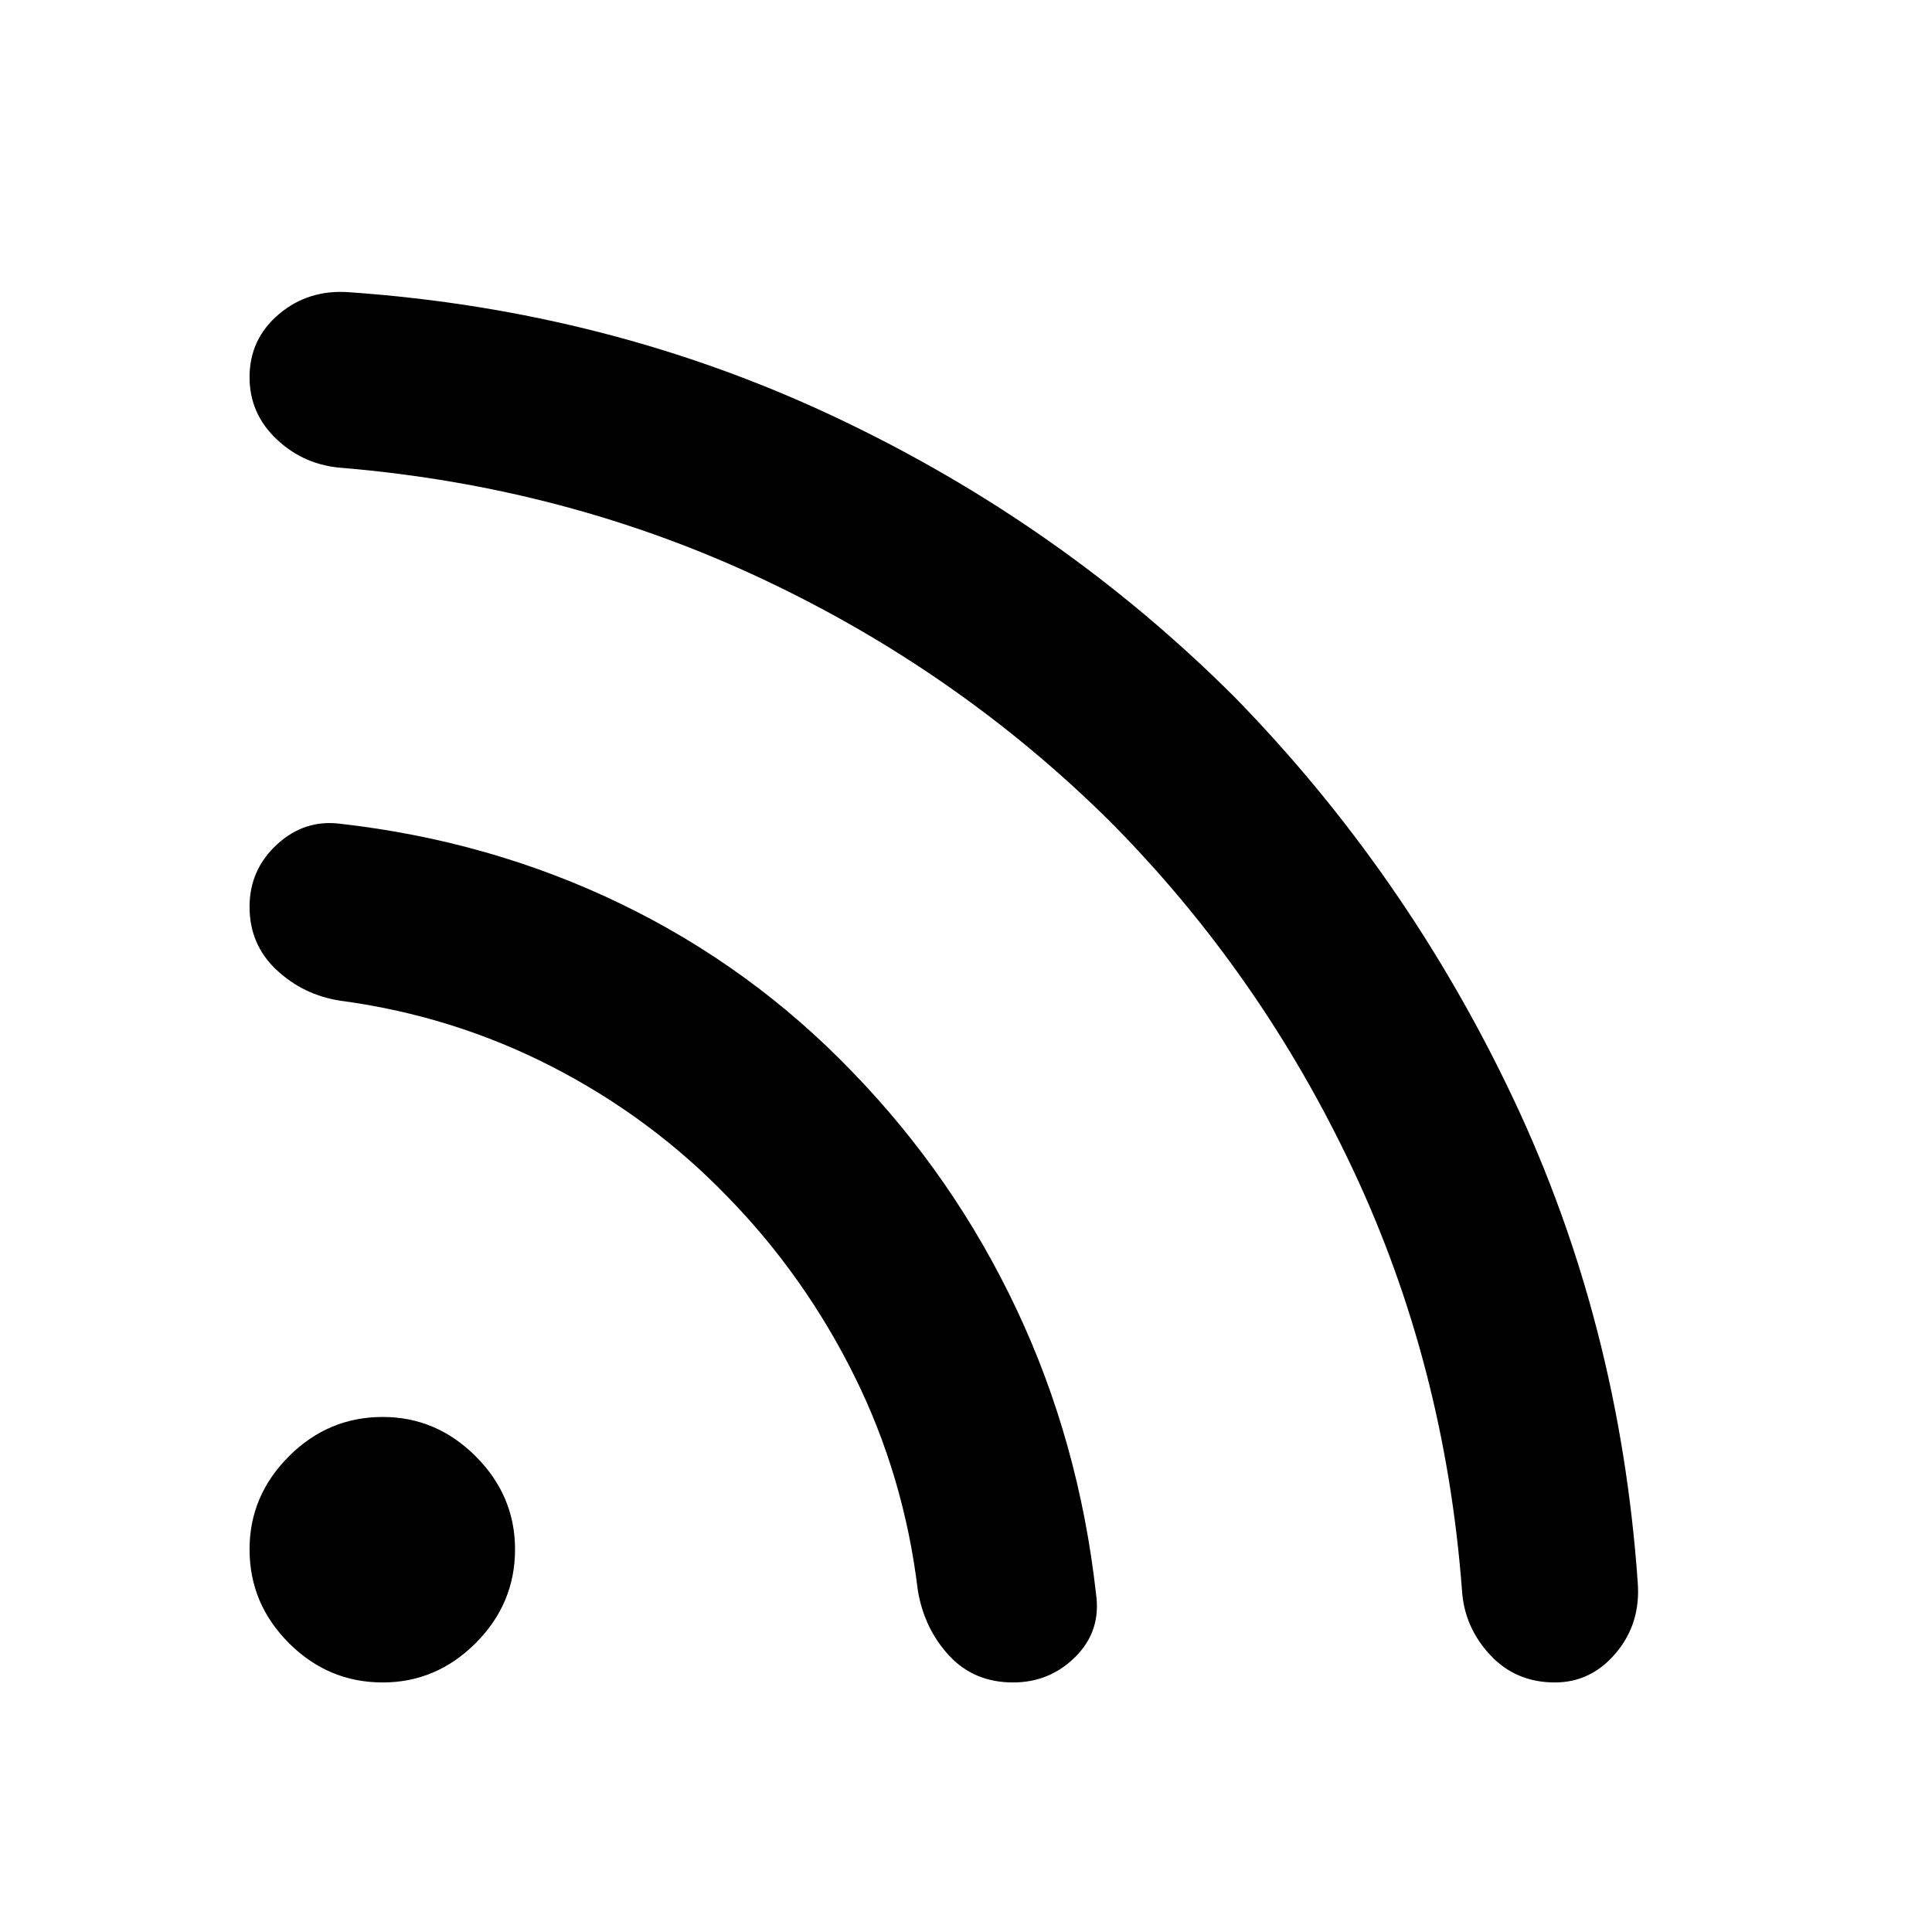 <svg xmlns="http://www.w3.org/2000/svg" height="48" viewBox="0 -960 960 960" width="48"><path d="M190.15-124q-27.03 0-46.59-19.56Q124-163.12 124-190.15q0-26.66 19.56-46.22 19.56-19.55 46.59-19.55 26.66 0 46.22 19.55 19.55 19.56 19.55 46.22 0 27.03-19.55 46.59Q216.81-124 190.15-124Zm582.46 0q-19.46 0-32.2-13.7-12.74-13.7-13.95-31.92-8.46-112.23-54.31-209.53-45.84-97.31-120.46-172.54-75.23-74.62-172.54-120.46-97.3-45.85-208.53-55.31-19.22-1.23-32.92-14.05-13.7-12.82-13.7-31.03 0-19.1 14.73-31.47 14.73-12.37 35.12-10.76 129 9.08 241.27 62.08 112.26 53 198.42 139.15 85.15 87.16 138.15 198.92 53 111.77 62.08 240.77 1.61 20.39-10.74 35.12Q790.67-124 772.61-124Zm-269.22 0q-19.39 0-31.74-13.31-12.34-13.31-15.57-32.31-6.85-56.92-31.54-106.65-24.69-49.73-62.85-88.89-38.15-39.53-87.46-64.84-49.31-25.31-105.23-32.77-18.38-2.85-31.69-15.38Q124-490.69 124-509.39q0-18.46 13.62-30.99 13.61-12.54 31.38-10.31 74.69 8.46 139.58 39.84 64.88 31.39 114.96 83.47Q474-375.31 505.08-309.5q31.07 65.81 39.53 141.5 2.62 18.38-10.17 31.19Q521.64-124 503.39-124Z"/></svg>